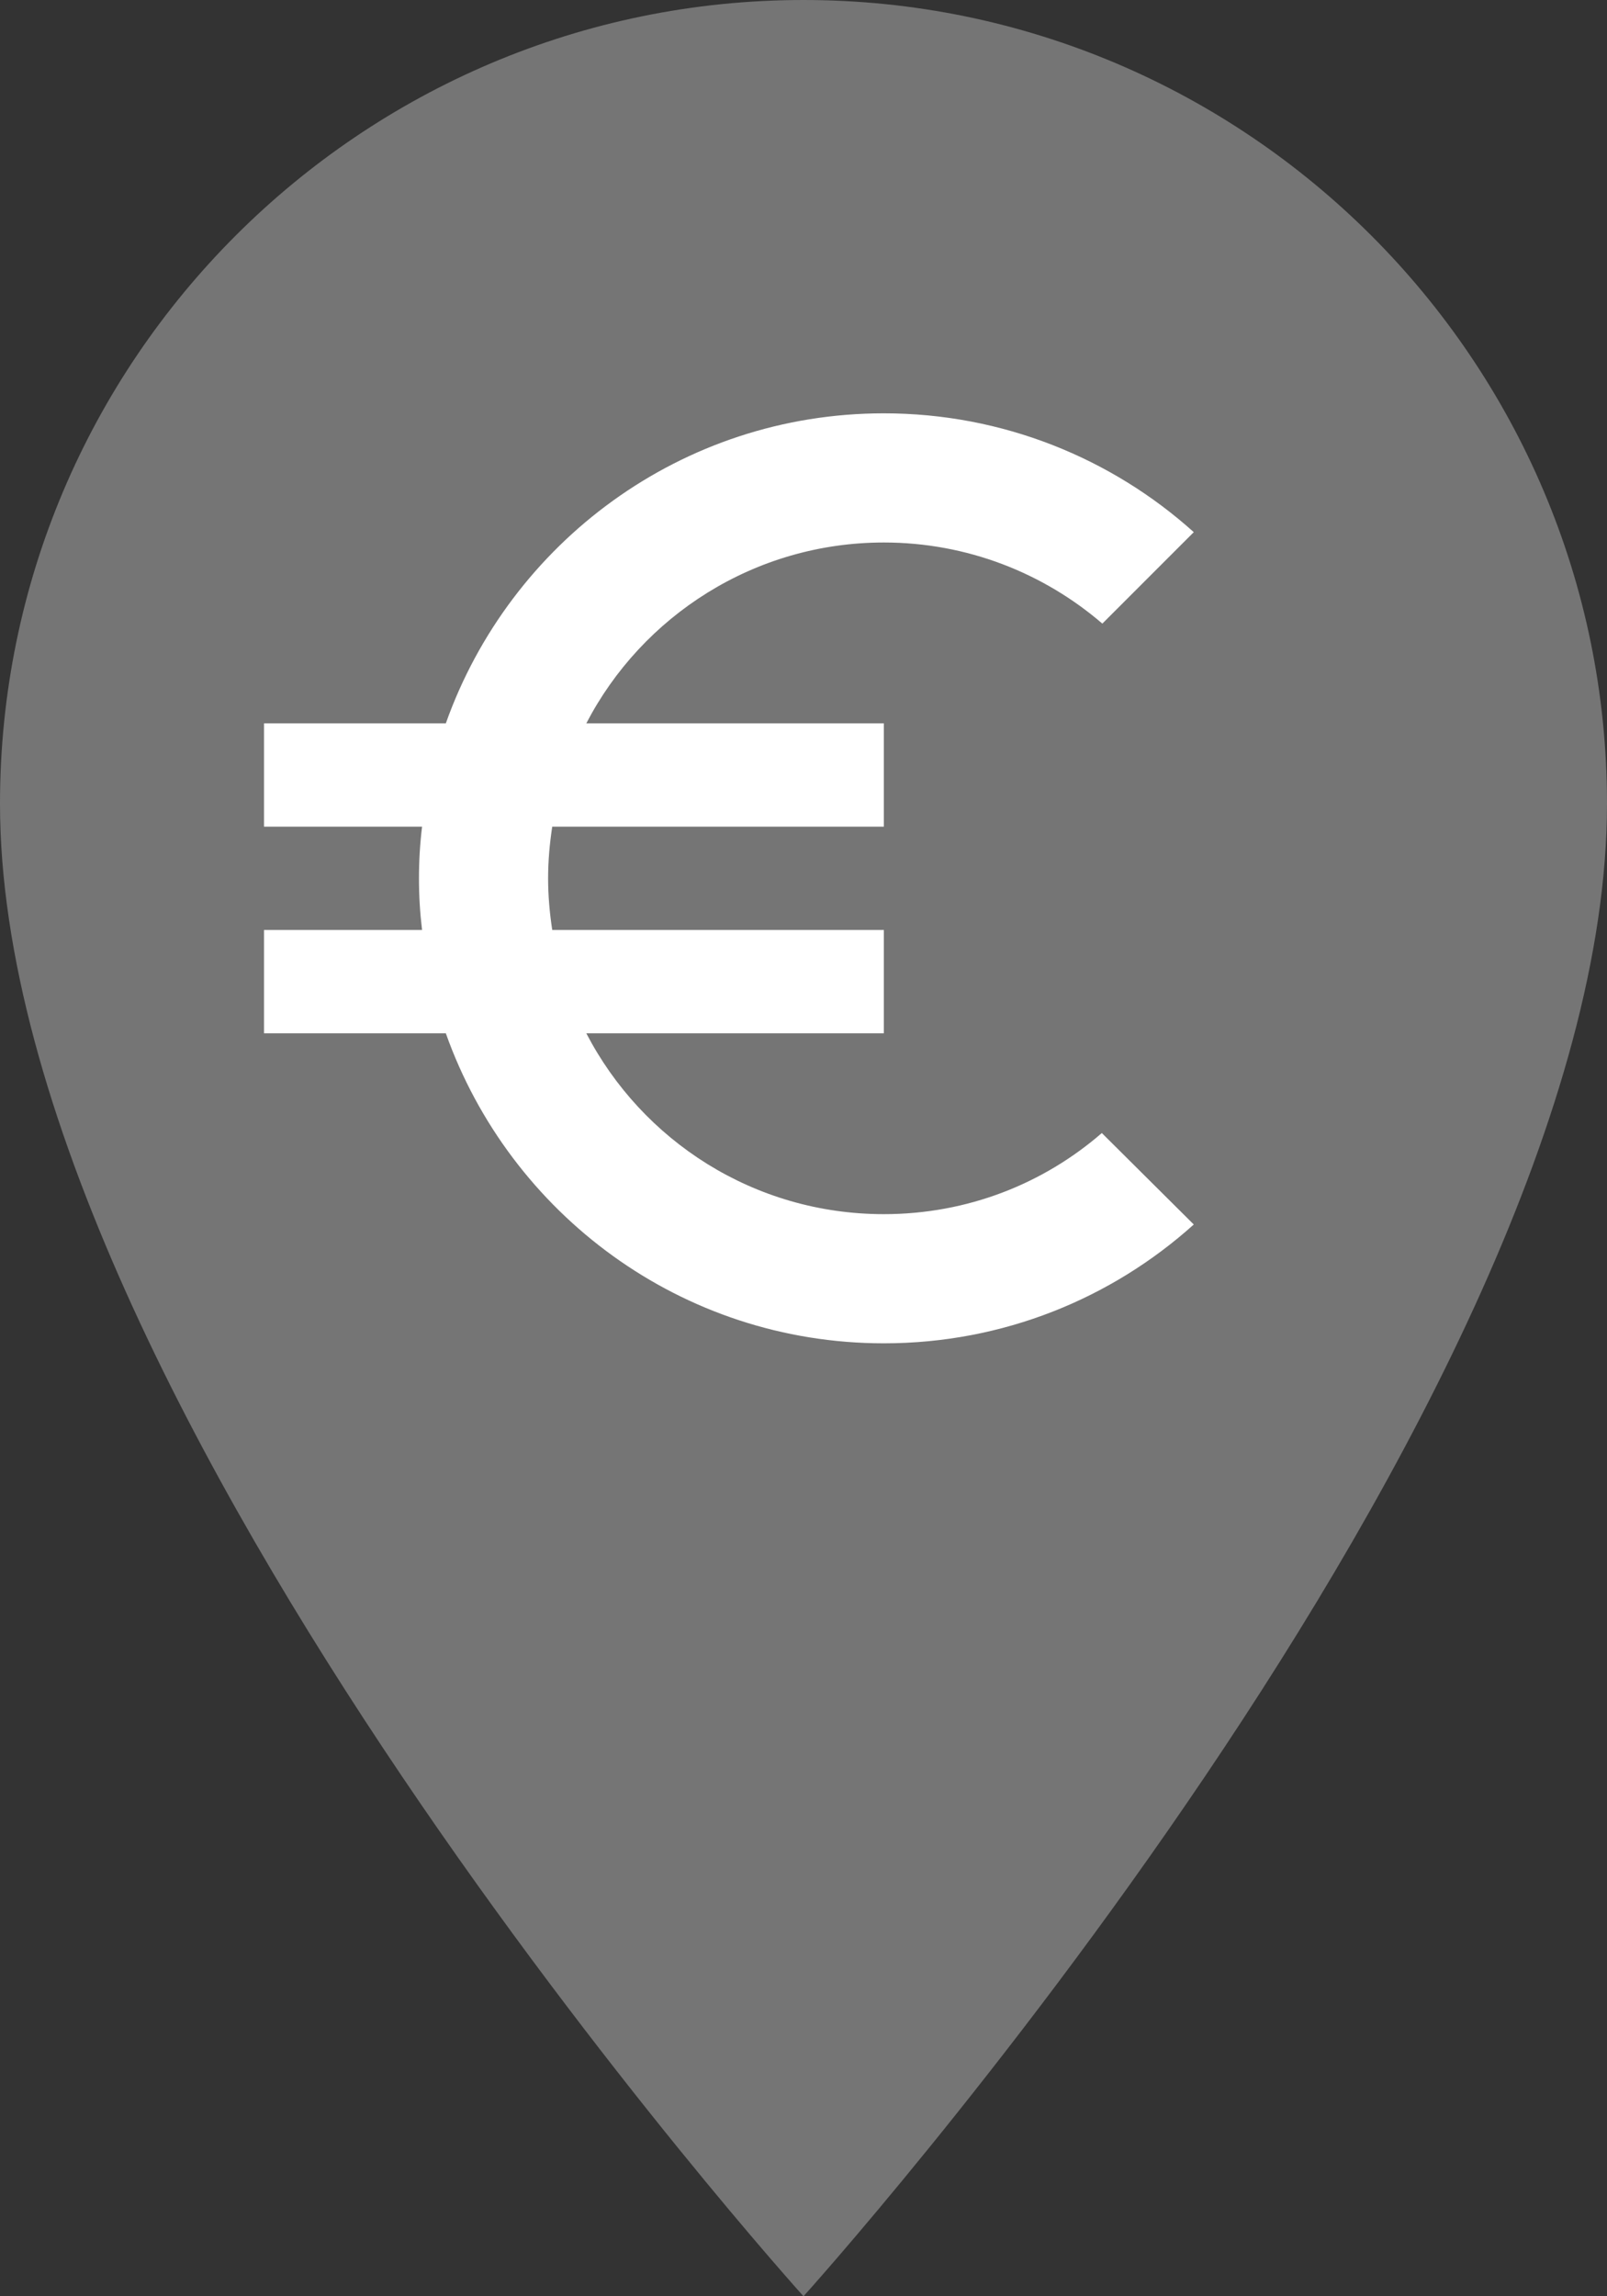<?xml version="1.0" encoding="UTF-8" standalone="no"?>
<svg width="140px" height="200px" viewBox="0 0 140 200" version="1.1" xmlns="http://www.w3.org/2000/svg" xmlns:xlink="http://www.w3.org/1999/xlink">
  <rect x="0" y="0" width="140" height="200" fill="#333333" stroke="none"/>
  <!-- Generator: Sketch 41.2 (35397) - http://www.bohemiancoding.com/sketch -->
  <title>Group</title>
  <desc>Created with Sketch.</desc>
  <defs></defs>
  <g id="Page-1" stroke="none" stroke-width="1" fill="none" fill-rule="evenodd">
    <g id="Group" transform="translate(-50, -20)">
      <path d="M120,20 C81.4,20 50,51.4 50,90 C50,142.5 120,220 120,220 C120,220 190,142.5 190,90 C190,51.4 158.6,20 120,20 Z" id="Shape" fill="#757575"></path>
      <polygon id="Shape" points="0 0 240 0 240 240 0 240"></polygon>
      <path d="M127,125.75 C115.705,125.75 105.94,119.36 101.08,110 L127,110 L127,101 L98.11,101 C97.885,99.515 97.75,98.03 97.75,96.5 C97.75,94.97 97.885,93.485 98.11,92 L127,92 L127,83 L101.08,83 C105.94,73.64 115.75,67.25 127,67.25 C134.245,67.25 140.905,69.905 146.035,74.315 L154,66.35 C146.845,59.915 137.35,56 127,56 C109.36,56 94.42,67.295 88.84,83 L73,83 L73,92 L86.77,92 C86.59,93.485 86.5,94.97 86.5,96.5 C86.5,98.03 86.59,99.515 86.77,101 L73,101 L73,110 L88.84,110 C94.42,125.705 109.36,137 127,137 C137.395,137 146.845,133.085 154,126.65 L145.99,118.685 C140.905,123.095 134.29,125.75 127,125.75 Z" id="Shape" fill="#FFFFFF"></path>
    </g>
  </g>
</svg>
